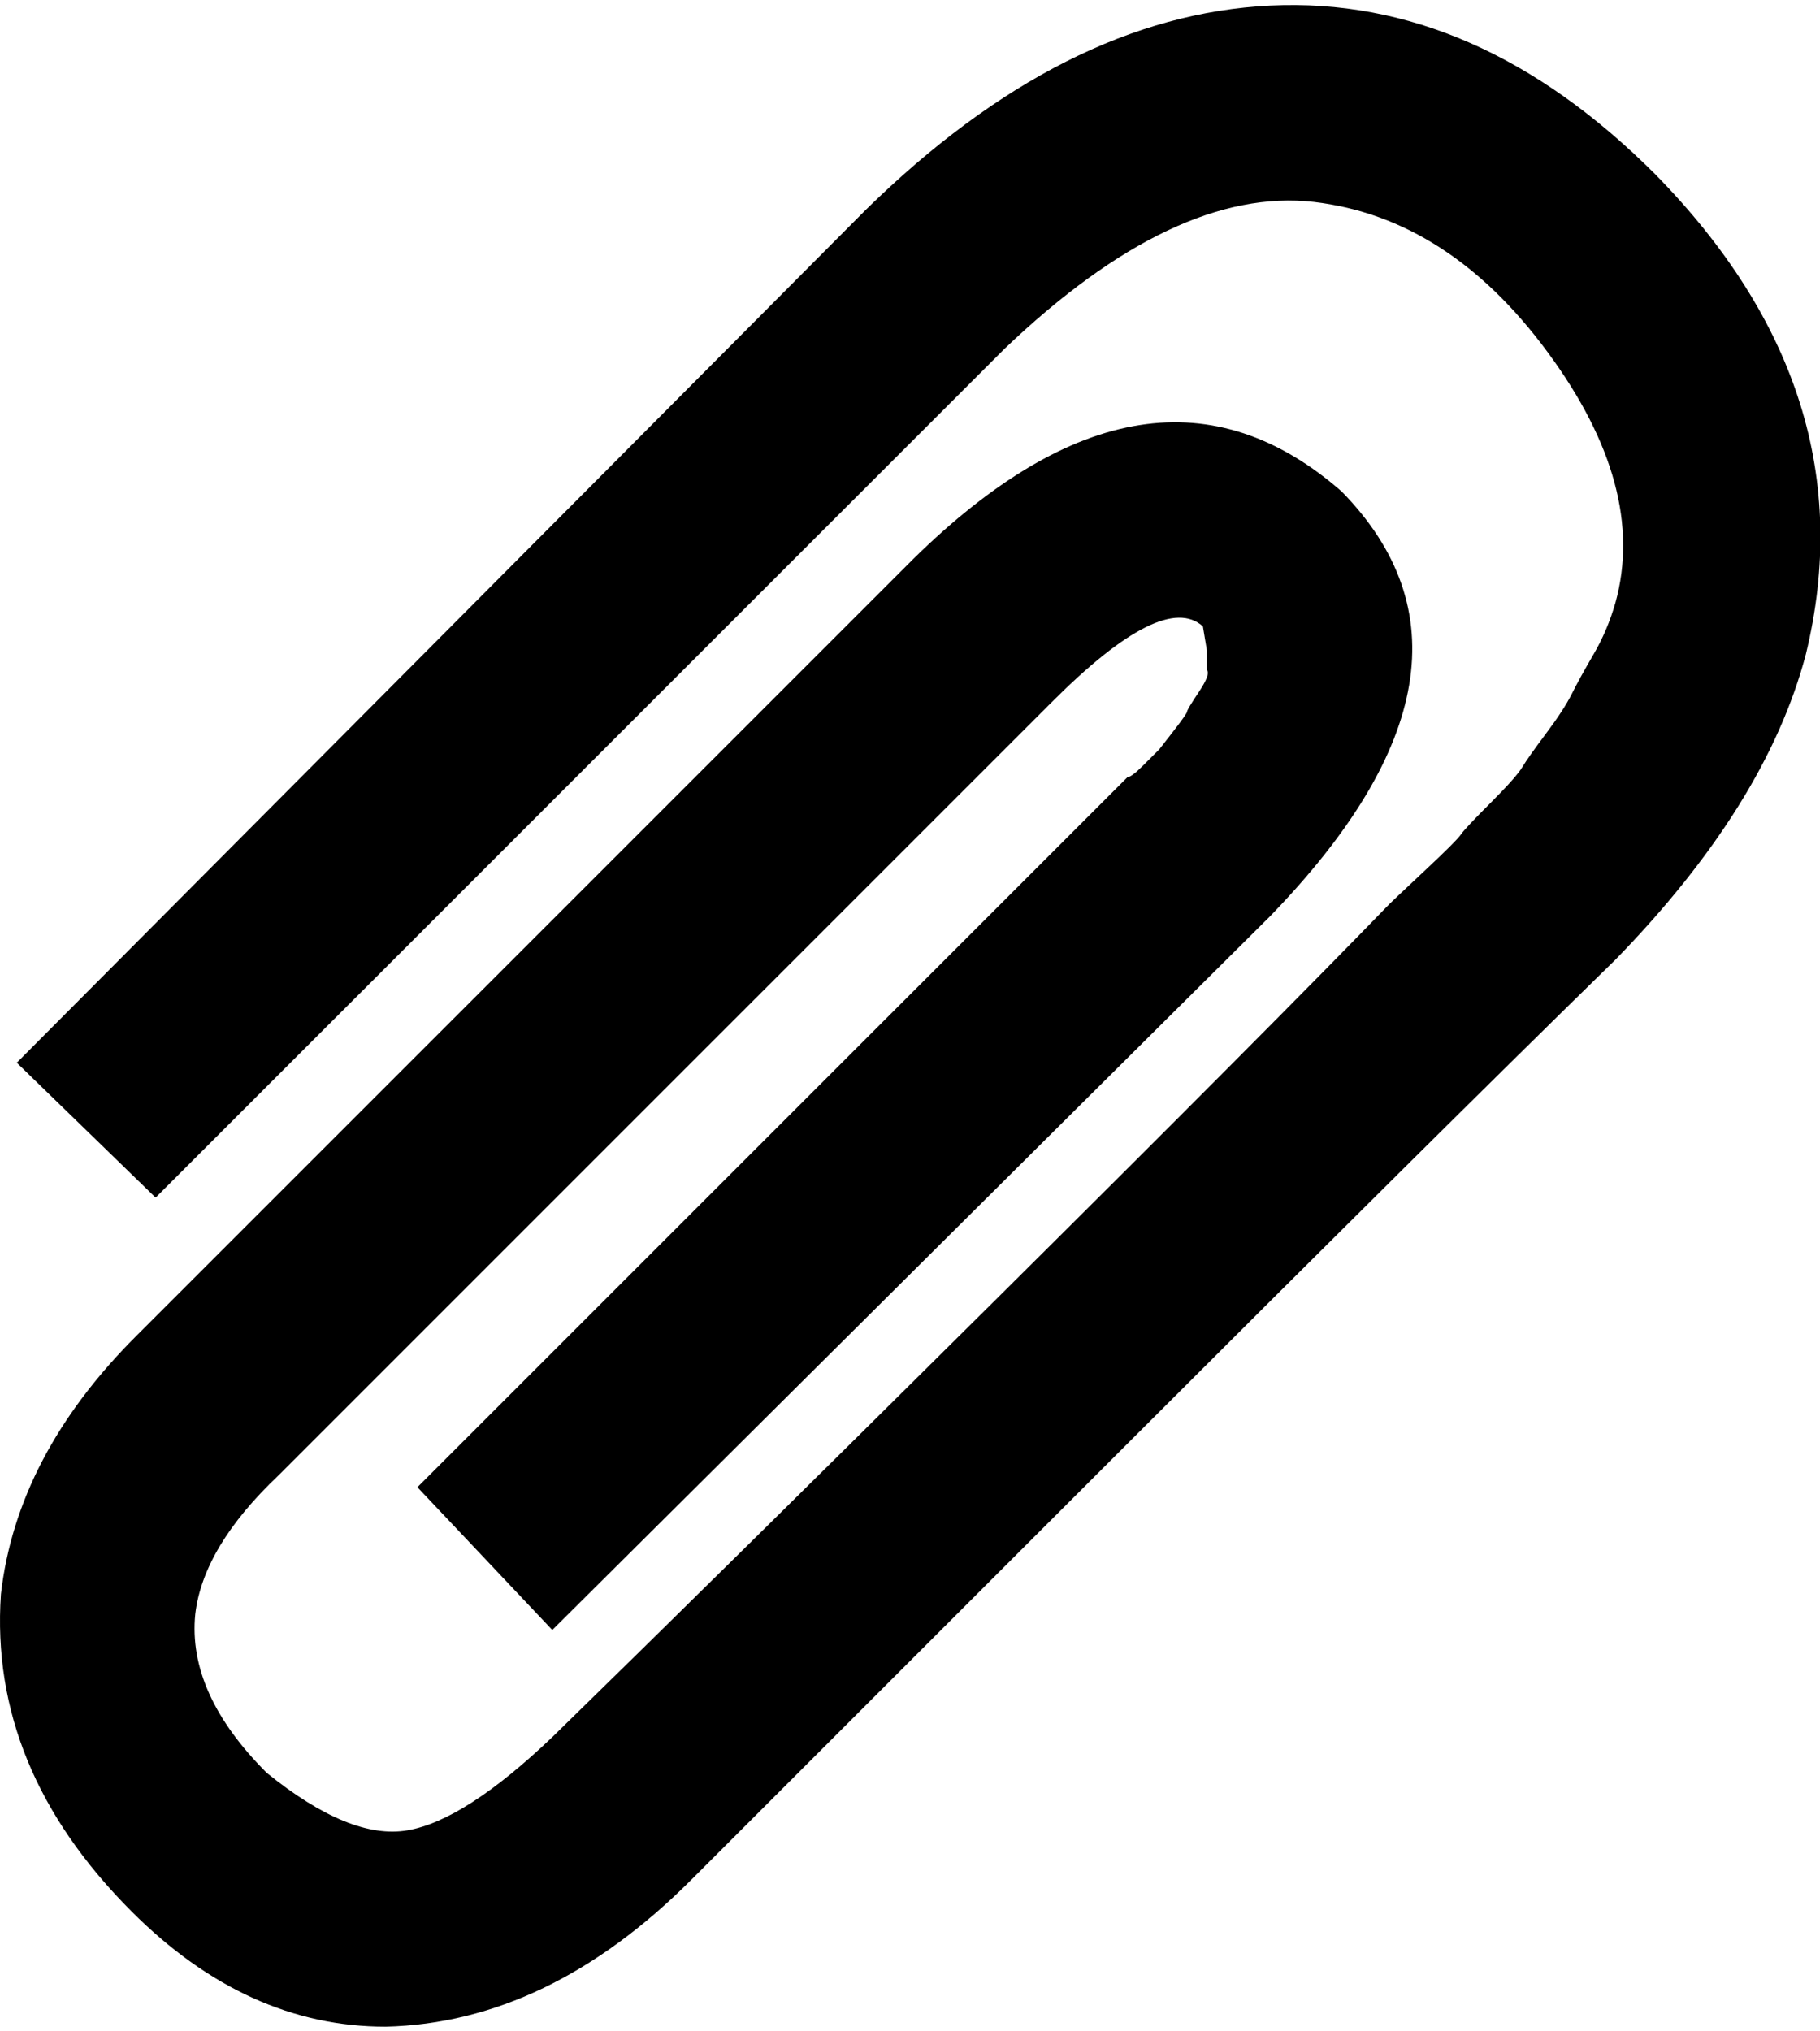 <svg height="1000" width="896" xmlns="http://www.w3.org/2000/svg"><path d="M.448 784.935q7.812 -68.355 66.402 -126.945l382.788 -382.788q117.18 -115.227 210.924 -33.201 83.979 85.932 -35.154 208.971l-353.493 351.54 -66.402 -70.308 349.587 -349.587q1.953 0 7.812 -5.859l7.812 -7.812t6.836 -8.789 6.836 -9.765 5.859 -9.765 3.906 -10.742l0 -9.765t-1.953 -11.718q-19.53 -17.577 -74.214 37.107l-380.835 380.835q-37.107 35.154 -41.013 68.355 -3.906 39.06 35.154 78.12 41.013 33.201 69.332 28.319t71.285 -45.895q82.026 -80.073 217.76 -214.83t194.323 -195.3q1.953 -1.953 17.577 -16.601t17.577 -17.577 14.648 -15.624 15.624 -17.577 11.718 -16.601 12.694 -19.53 10.742 -19.53 10.742 -25.389q15.624 -56.637 -33.201 -123.039t-115.227 -74.214q-68.355 -7.812 -152.334 72.261l-417.942 417.942 -68.355 -66.402 417.942 -419.895q97.65 -95.697 199.206 -100.58t189.441 83.002q105.462 107.415 74.214 236.313 -19.53 74.214 -93.744 150.381 -85.932 83.979 -246.078 244.125l-208.971 208.971q-70.308 70.308 -150.381 72.261 -68.355 0 -124.992 -56.637 -70.308 -70.308 -64.449 -156.24z"/></svg>